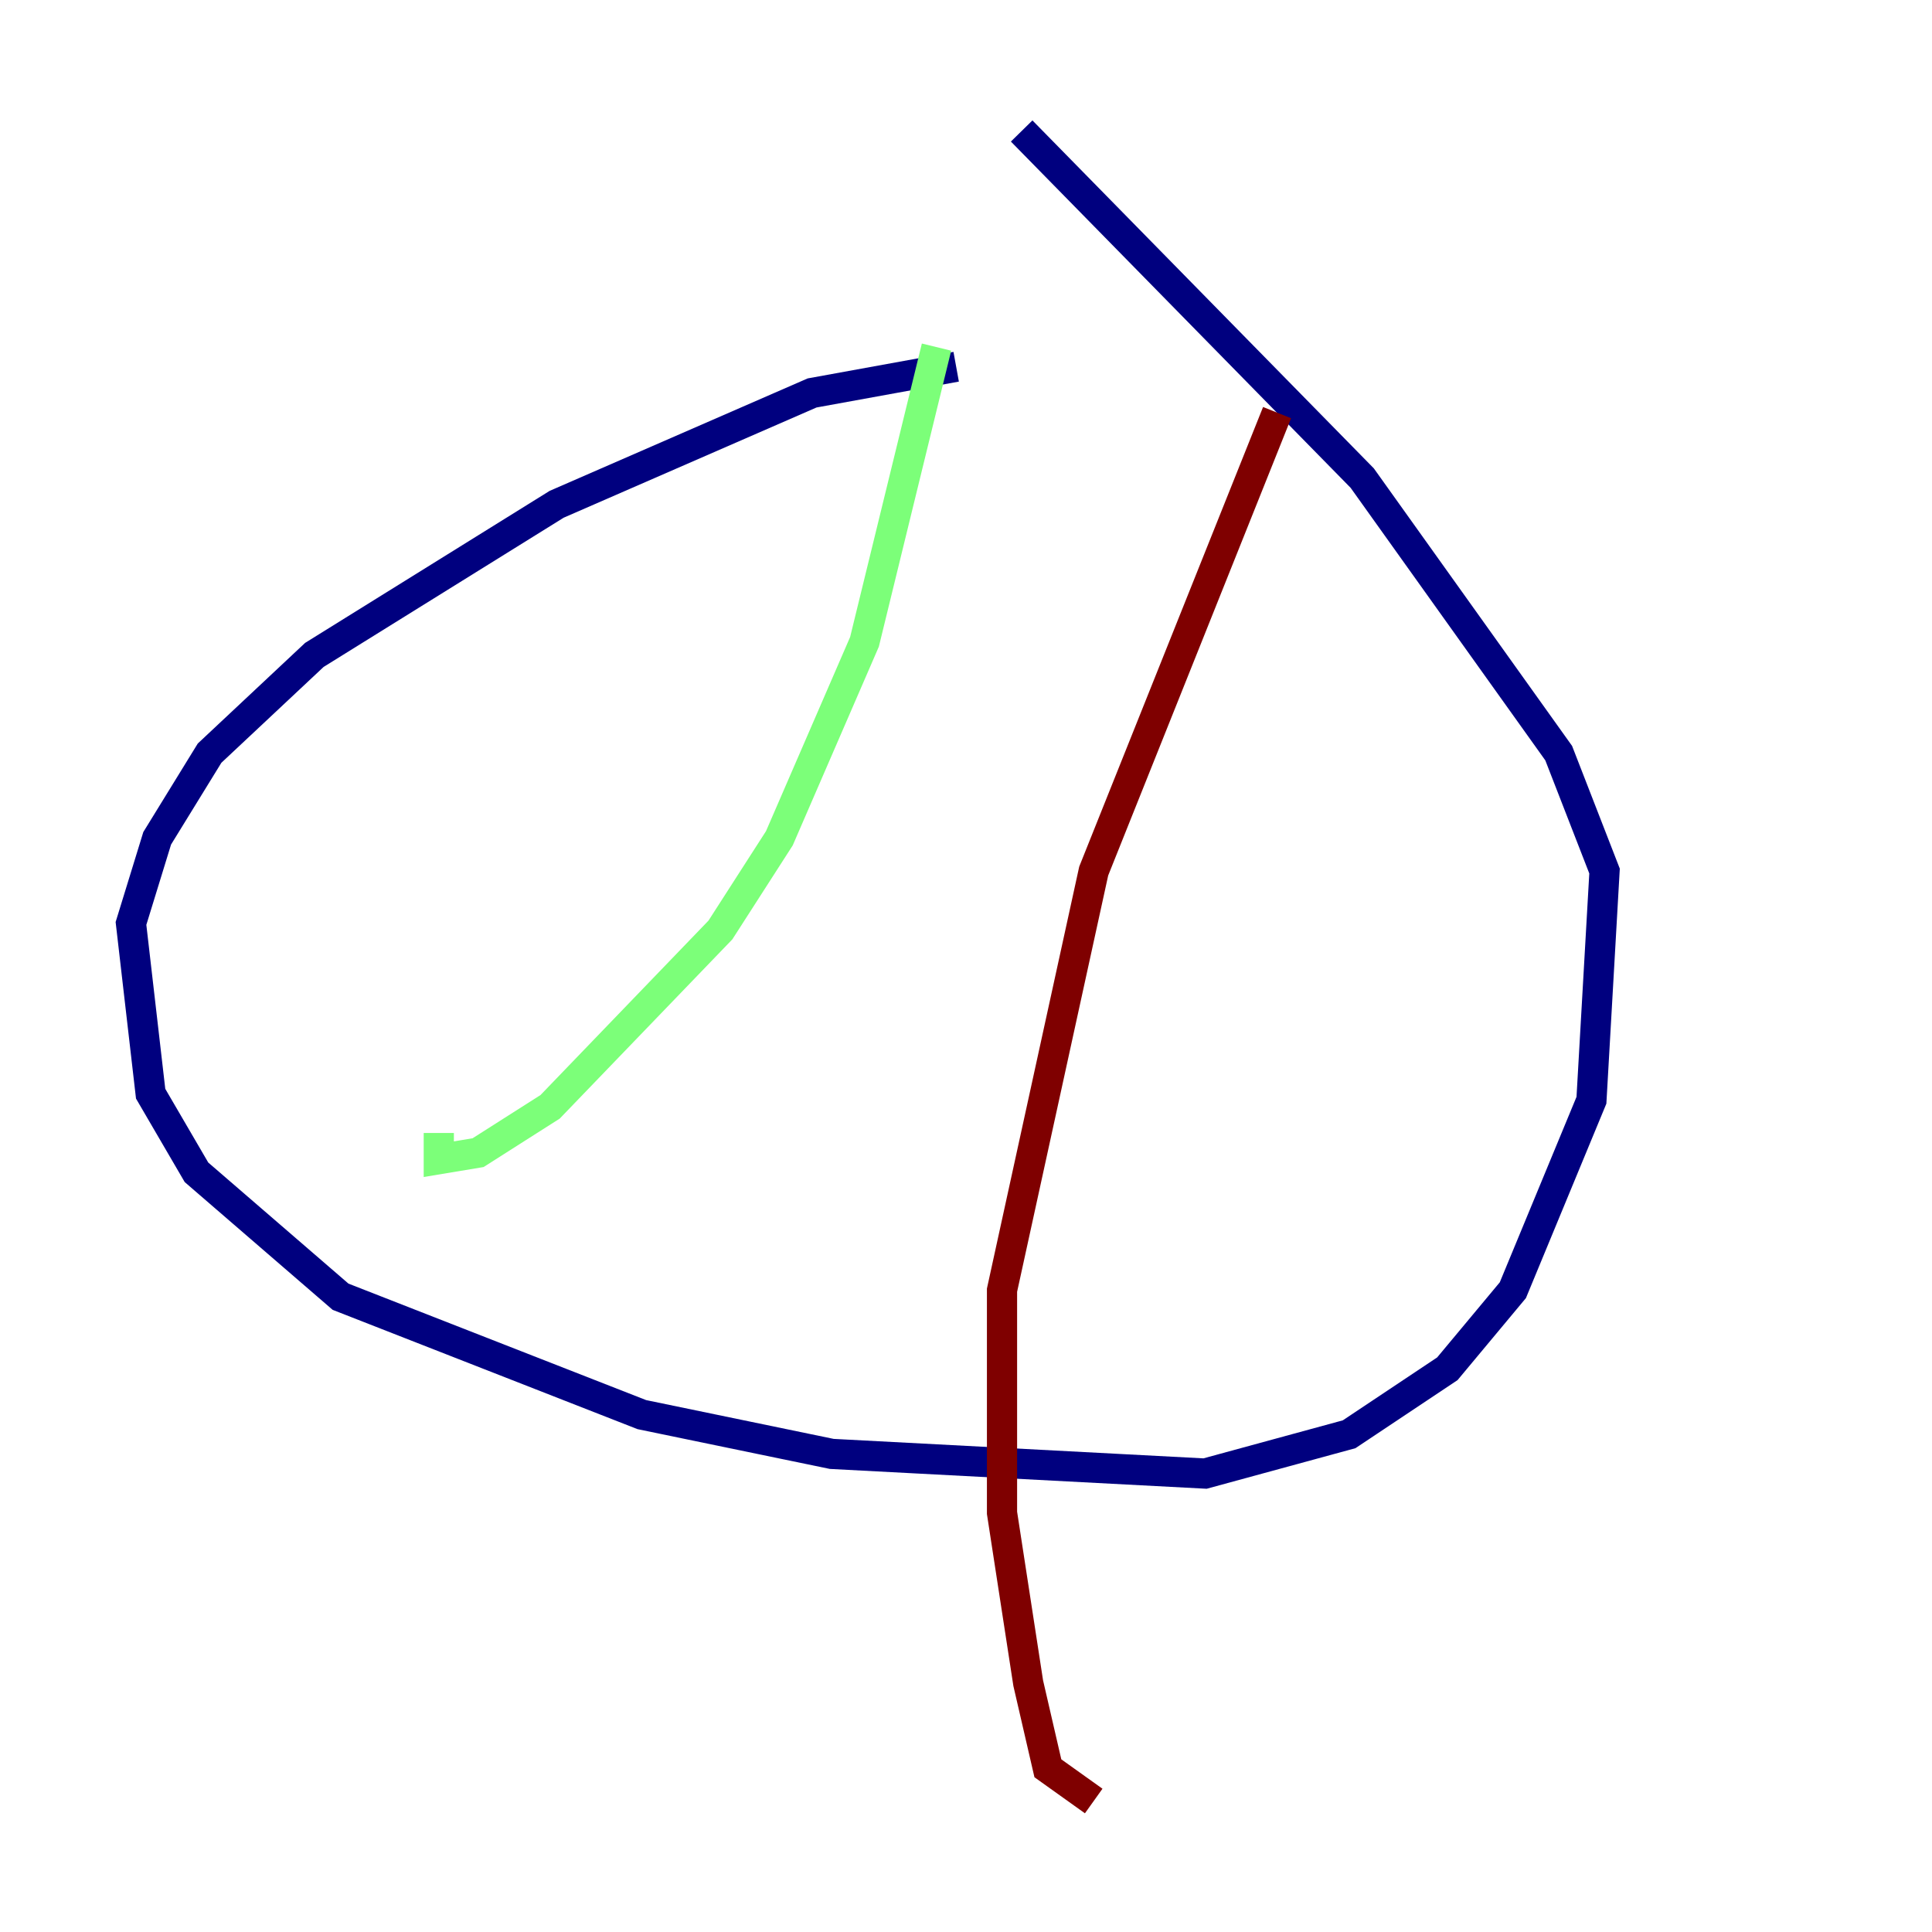 <?xml version="1.0" encoding="utf-8" ?>
<svg baseProfile="tiny" height="128" version="1.2" viewBox="0,0,128,128" width="128" xmlns="http://www.w3.org/2000/svg" xmlns:ev="http://www.w3.org/2001/xml-events" xmlns:xlink="http://www.w3.org/1999/xlink"><defs /><polyline fill="none" points="63.349,24.298 53.803,26.034 36.881,33.41 20.827,43.39 13.885,49.898 10.414,55.539 8.678,61.18 9.98,72.461 13.017,77.668 22.563,85.912 42.522,93.722 55.105,96.325 79.837,97.627 89.383,95.024 95.891,90.685 100.231,85.478 105.437,72.895 106.305,57.709 103.268,49.898 90.251,31.675 67.688,8.678" stroke="#00007f" stroke-width="2" /><polyline fill="none" points="62.047,22.997 57.275,42.522 51.634,55.539 47.729,61.614 36.447,73.329 31.675,76.366 29.071,76.8 29.071,75.064" stroke="#7cff79" stroke-width="2" /><polyline fill="none" points="84.61,27.336 72.461,57.709 66.386,85.478 66.386,100.231 68.122,111.512 69.424,117.153 72.461,119.322" stroke="#7f0000" stroke-width="2" /></svg>